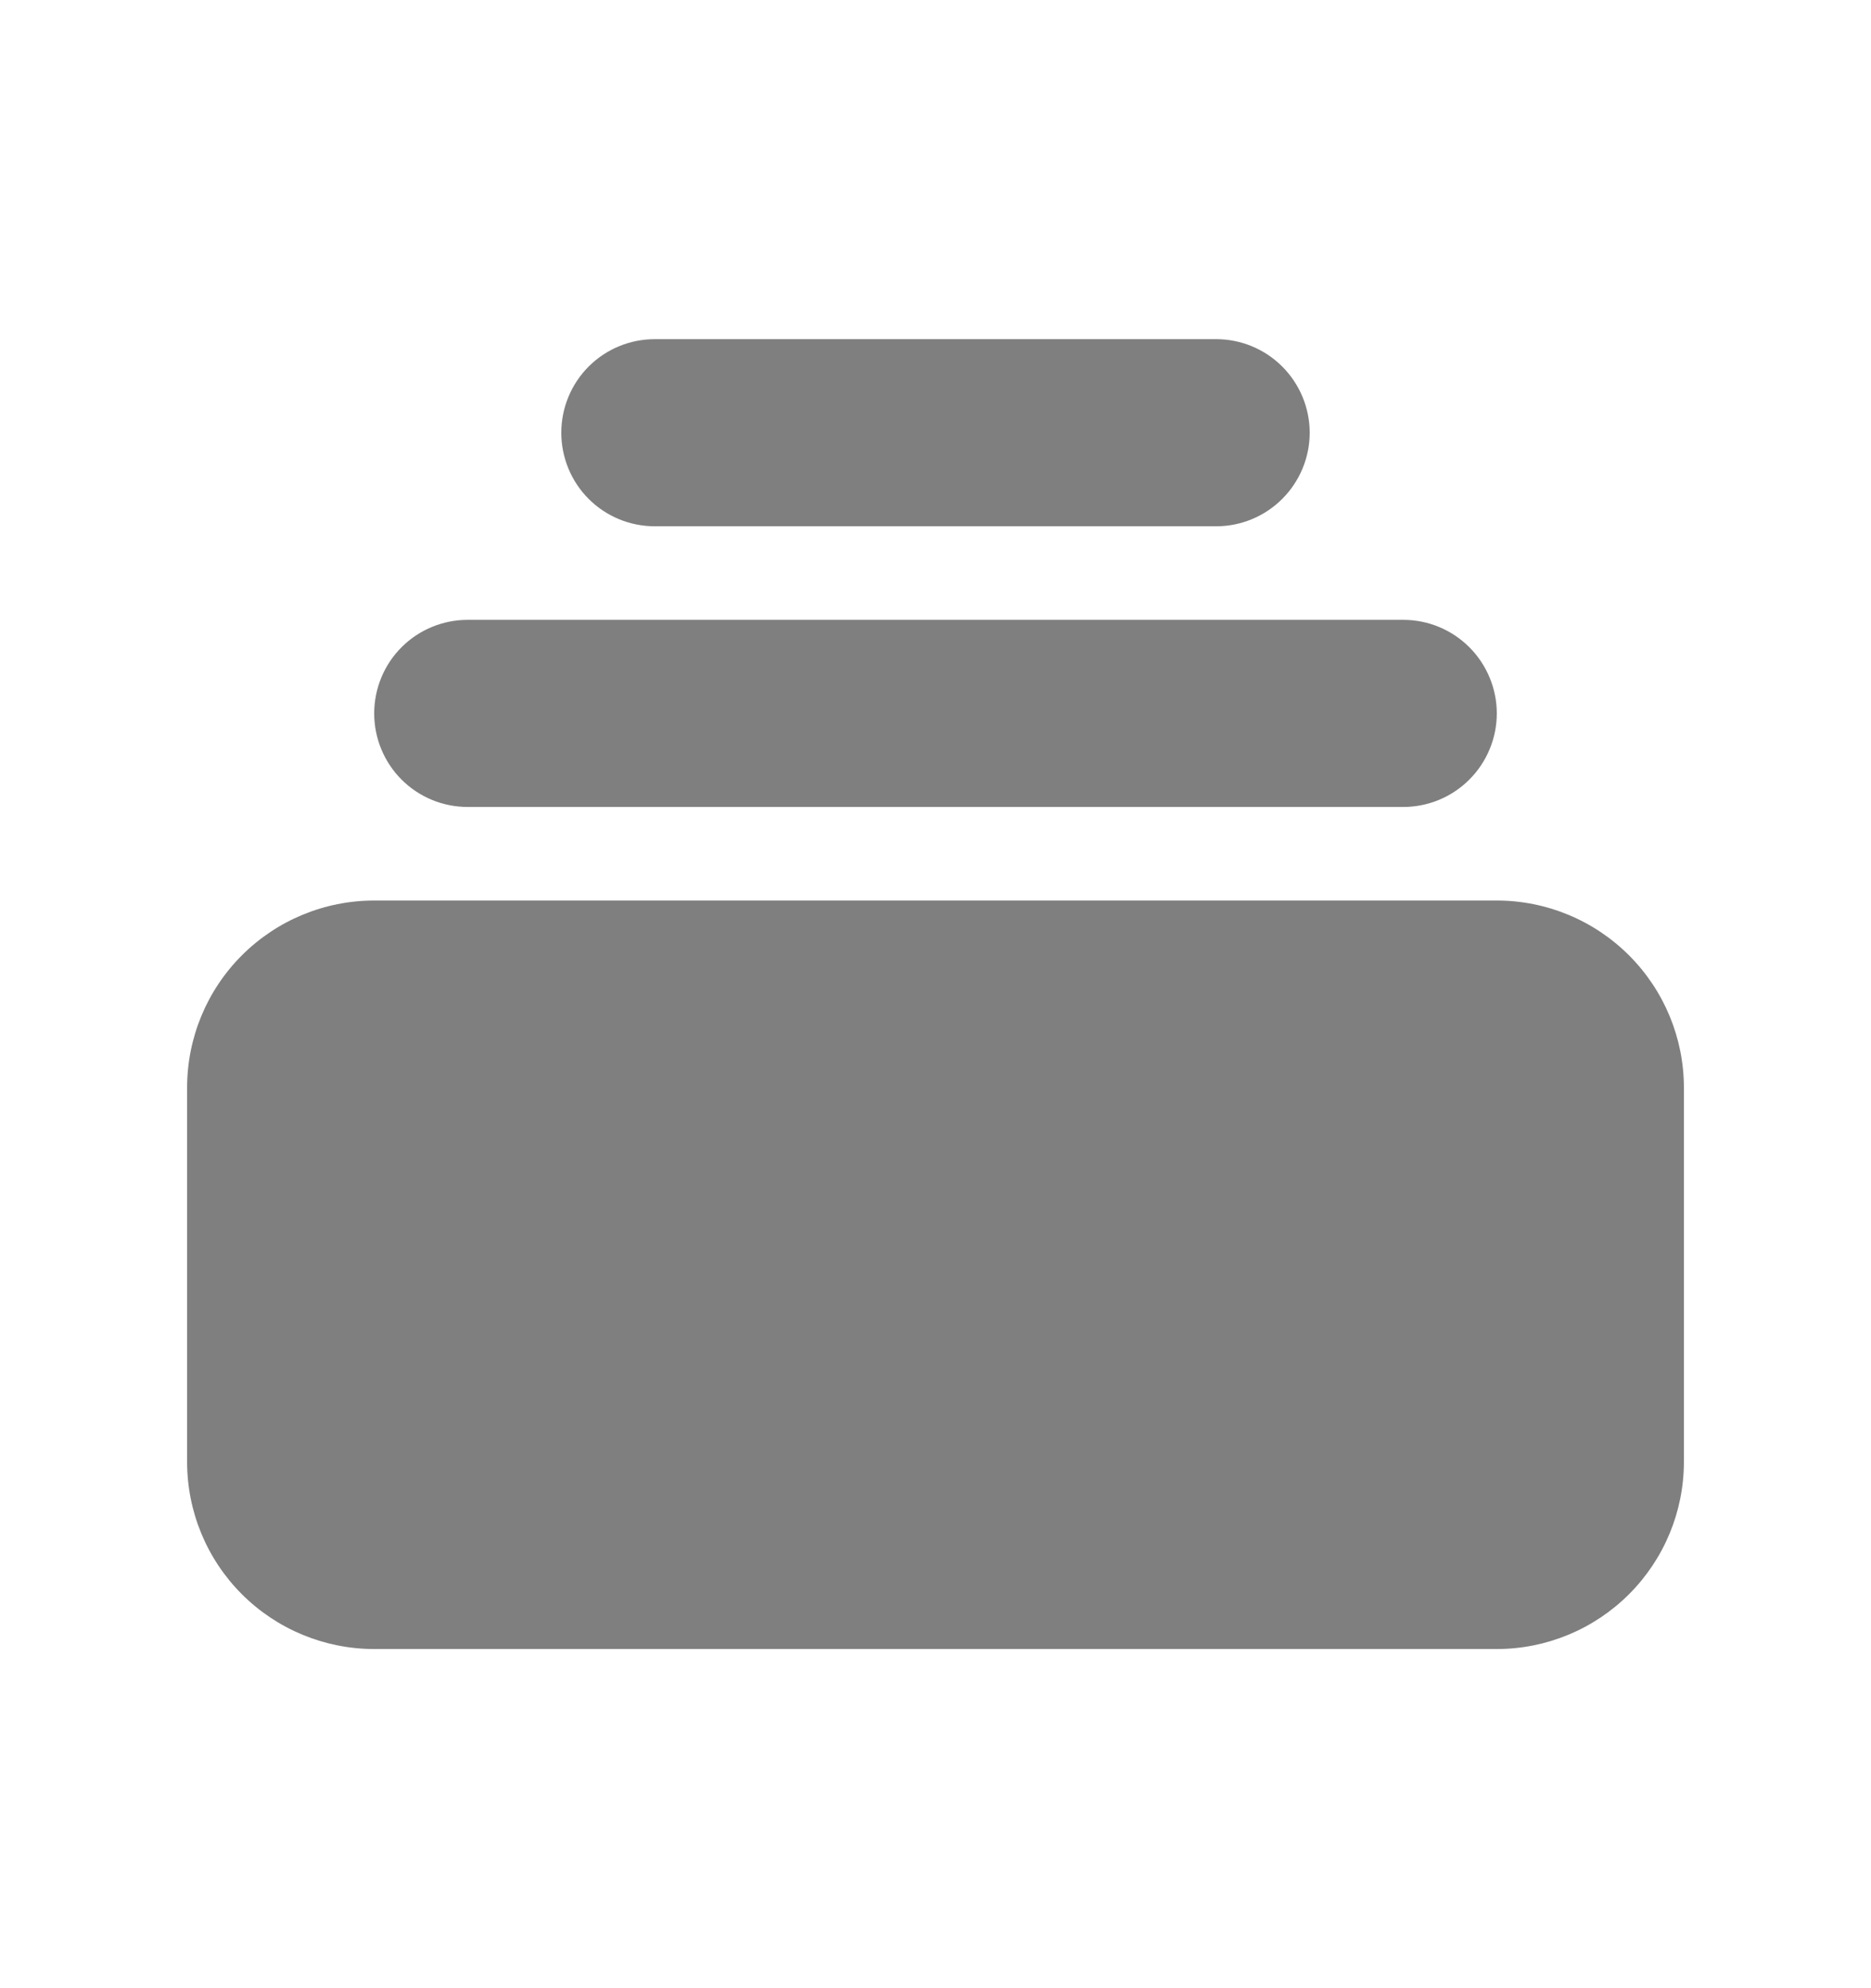 <svg width="16" height="17" viewBox="0 0 16 17" fill="none" xmlns="http://www.w3.org/2000/svg">
<path d="M5.6 2.9C5.387 2.9 5.184 2.984 5.034 3.134C4.884 3.284 4.8 3.488 4.8 3.7C4.8 3.912 4.884 4.116 5.034 4.266C5.184 4.416 5.387 4.5 5.6 4.5H10.4C10.612 4.5 10.815 4.416 10.965 4.266C11.115 4.116 11.2 3.912 11.2 3.7C11.2 3.488 11.115 3.284 10.965 3.134C10.815 2.984 10.612 2.9 10.4 2.9H5.6ZM3.2 6.1C3.2 5.888 3.284 5.684 3.434 5.534C3.584 5.384 3.787 5.3 4 5.3H12C12.212 5.3 12.415 5.384 12.565 5.534C12.715 5.684 12.8 5.888 12.8 6.1C12.8 6.312 12.715 6.516 12.565 6.666C12.415 6.816 12.212 6.9 12 6.9H4C3.787 6.9 3.584 6.816 3.434 6.666C3.284 6.516 3.2 6.312 3.2 6.1ZM1.6 9.3C1.6 8.876 1.768 8.469 2.068 8.169C2.368 7.869 2.775 7.7 3.2 7.7H12.8C13.224 7.7 13.631 7.869 13.931 8.169C14.231 8.469 14.4 8.876 14.4 9.3V12.5C14.4 12.924 14.231 13.331 13.931 13.631C13.631 13.931 13.224 14.1 12.8 14.1H3.2C2.775 14.1 2.368 13.931 2.068 13.631C1.768 13.331 1.6 12.924 1.6 12.5V9.3Z" fill="black" fill-opacity="0.5"/>
</svg>

